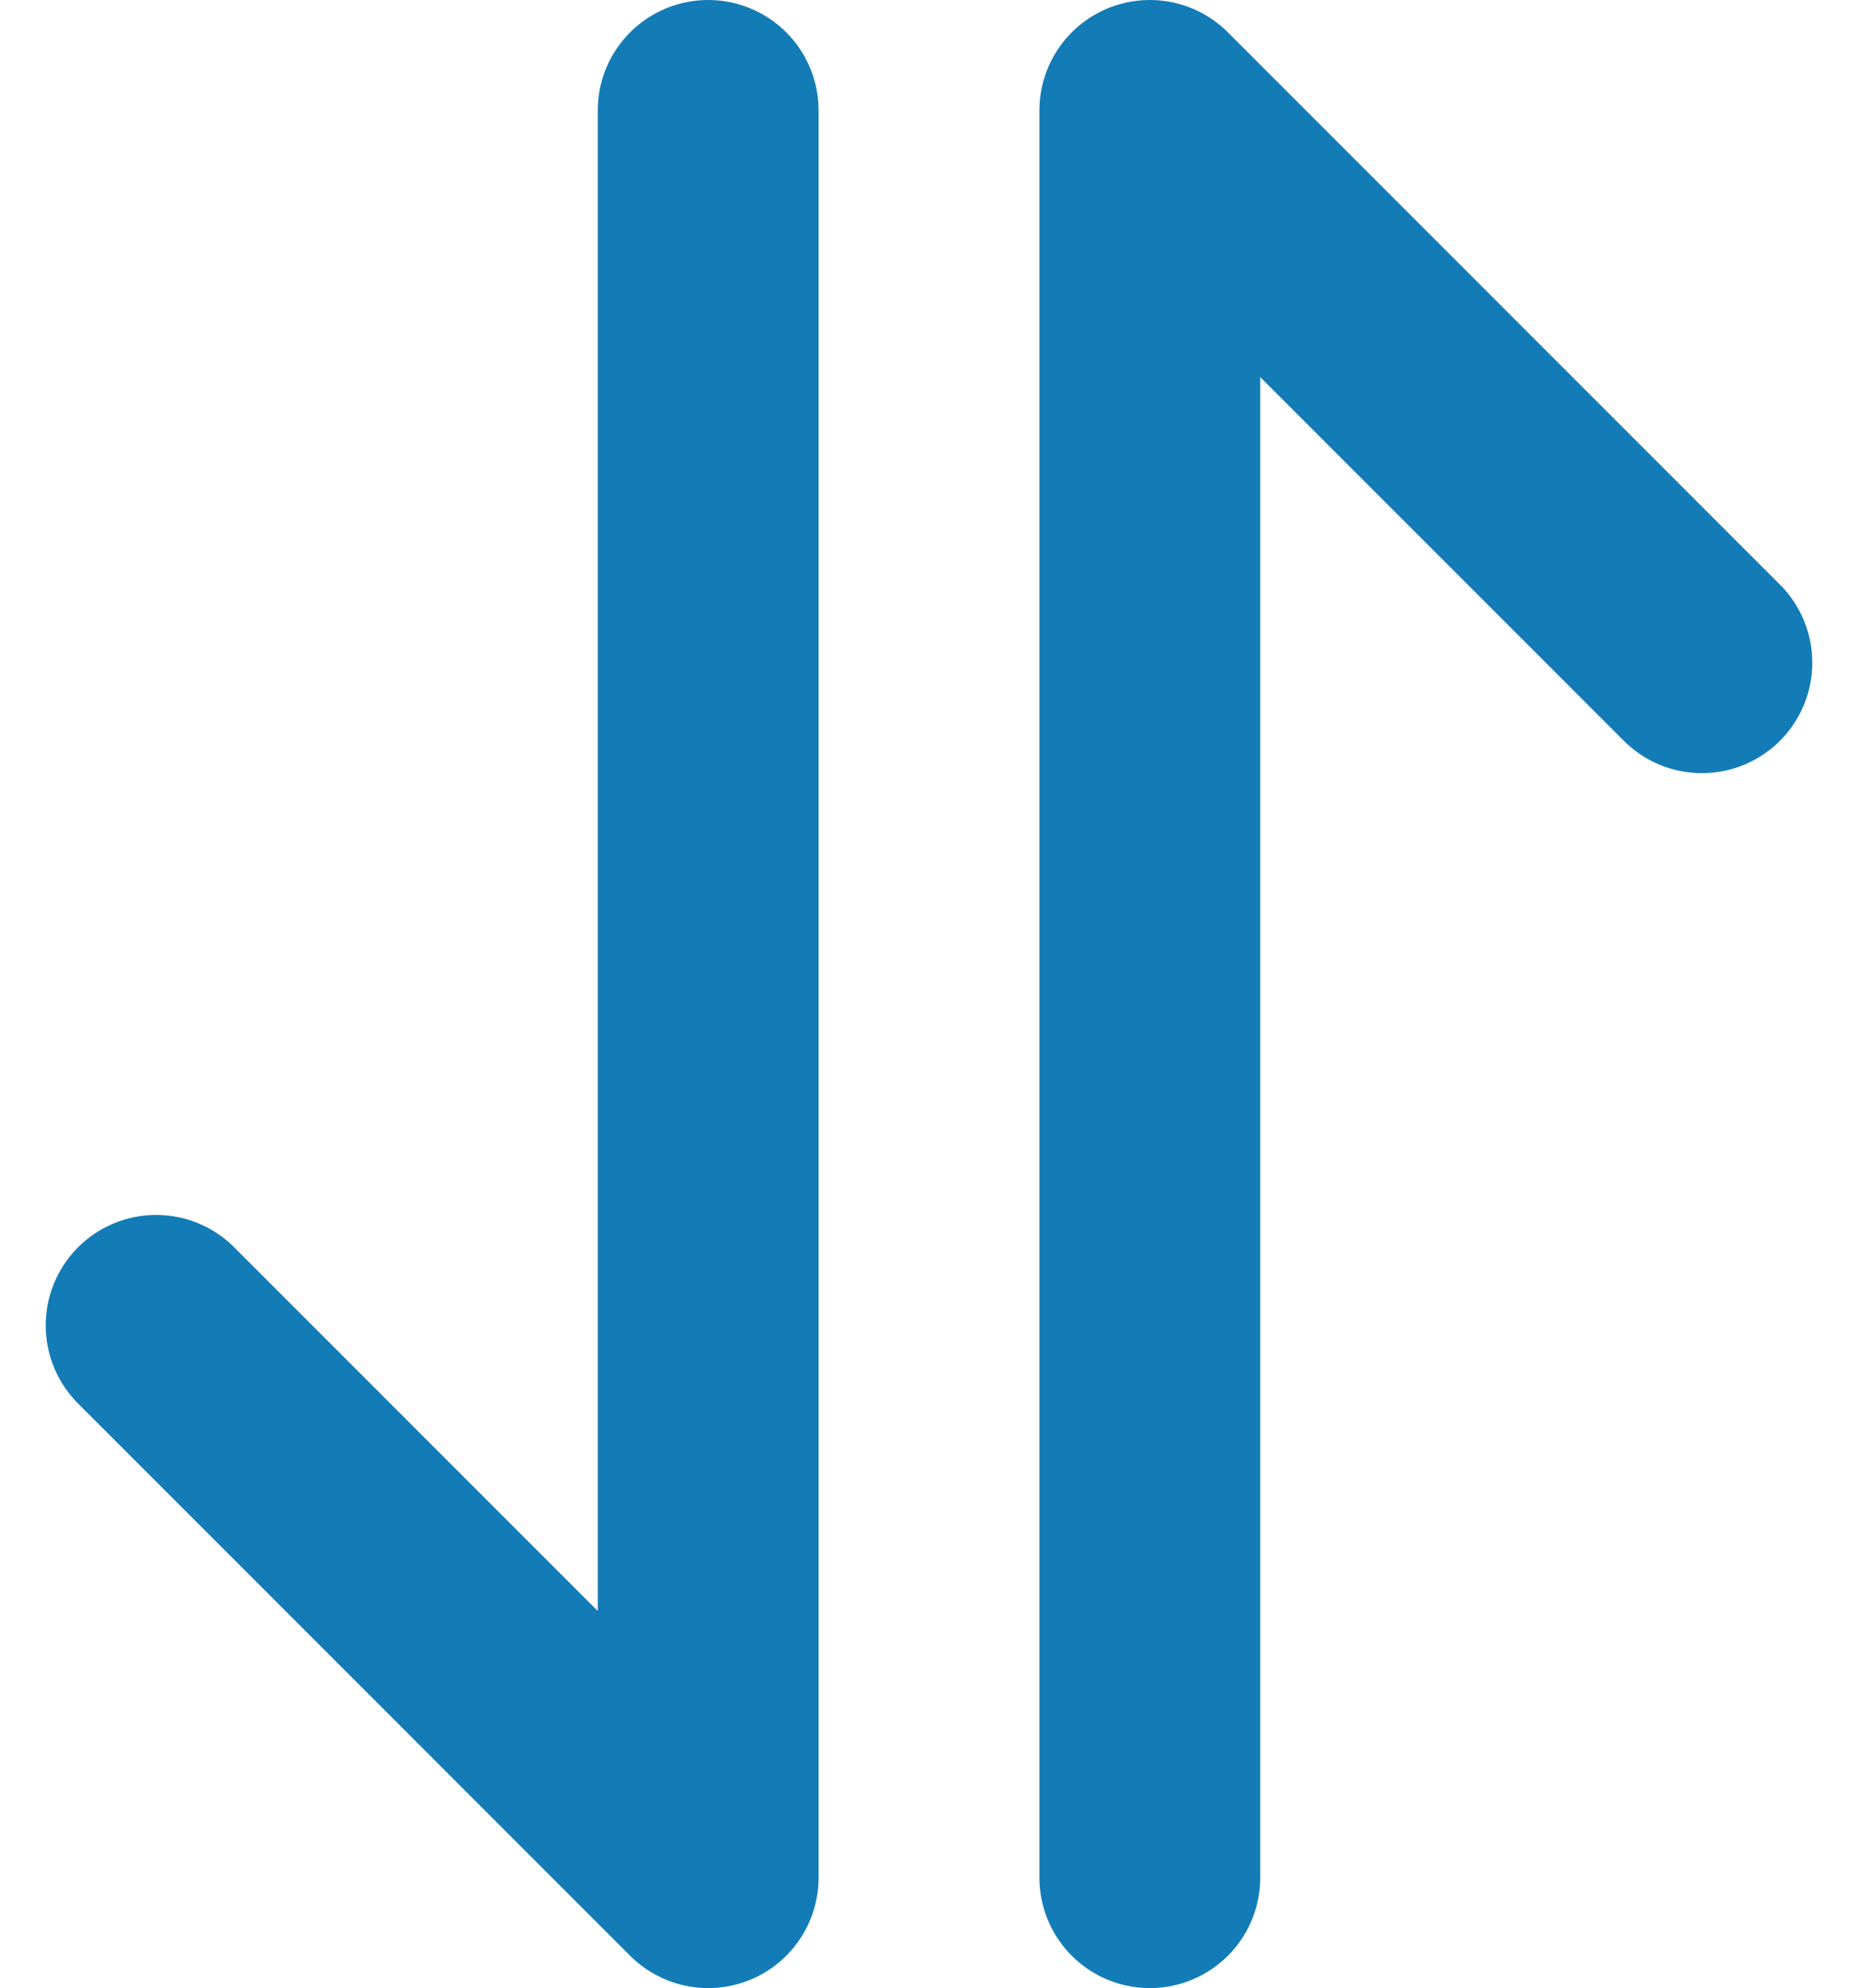 <svg xmlns="http://www.w3.org/2000/svg" width="16.828" height="18" viewBox="0 0 16.828 18">
  <g id="Up_Down_2" data-name="Up Down 2" transform="translate(0.414)">
    <path id="Path_1175" data-name="Path 1175" d="M1,12l5,5V1" fill="none" stroke="#137cb6" stroke-linecap="round" stroke-linejoin="round" stroke-width="2"/>
    <path id="Path_1176" data-name="Path 1176" d="M15,6,10,1V17" fill="none" stroke="#137cb6" stroke-linecap="round" stroke-linejoin="round" stroke-width="2"/>
  </g>
</svg>
